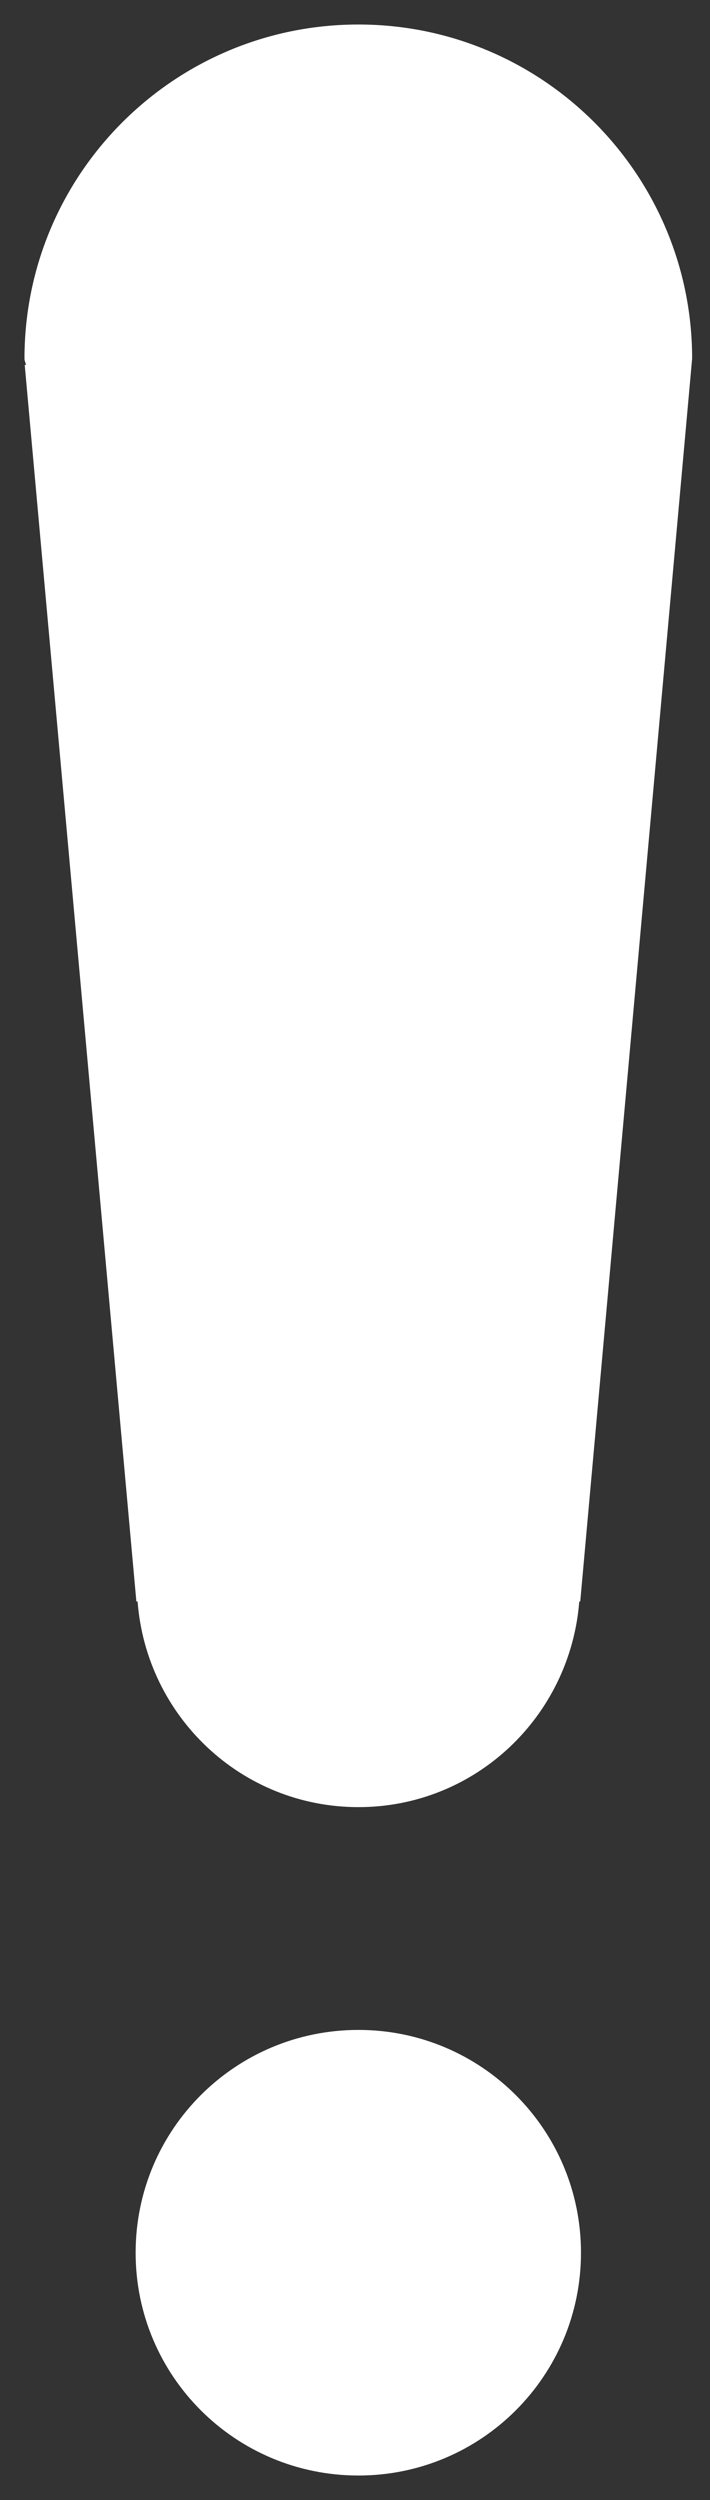 <svg xmlns="http://www.w3.org/2000/svg" viewBox="0 0 29 102" width="29" height="102">
	<rect x="0" y="0" width="29" height="102" fill="#333333" stroke="none"/>
	<defs>
		<clipPath clipPathUnits="userSpaceOnUse" id="cp1">
			<path d="M-945 -593L975 -593L975 487L-945 487Z" />
		</clipPath>
	</defs>
	<style>
		tspan { white-space:pre }
		.shp0 { fill: #ffffff } 
	</style>
	<g id="Web 1920 – 79" clip-path="url(#cp1)">
		<g id="Group 252">
			<path id="Ellipse 81" class="shp0" d="M14.64 101C9.61 101 5.54 96.94 5.54 91.91C5.54 86.88 9.61 82.82 14.64 82.82C19.66 82.82 23.73 86.88 23.73 91.91C23.73 96.94 19.66 101 14.64 101Z" />
			<path id="Path 148" class="shp0" d="M28.27 14.63C28.27 7.11 22.17 1 14.64 1C7.1 1 1 7.11 1 14.63C1 14.73 1.05 14.8 1.06 14.89L1.01 14.89L5.57 65.34L5.62 65.34C5.98 70.03 9.86 73.73 14.64 73.73C19.42 73.73 23.29 70.03 23.66 65.34L23.7 65.34L28.27 14.63Z" />
		</g>
	</g>
</svg>